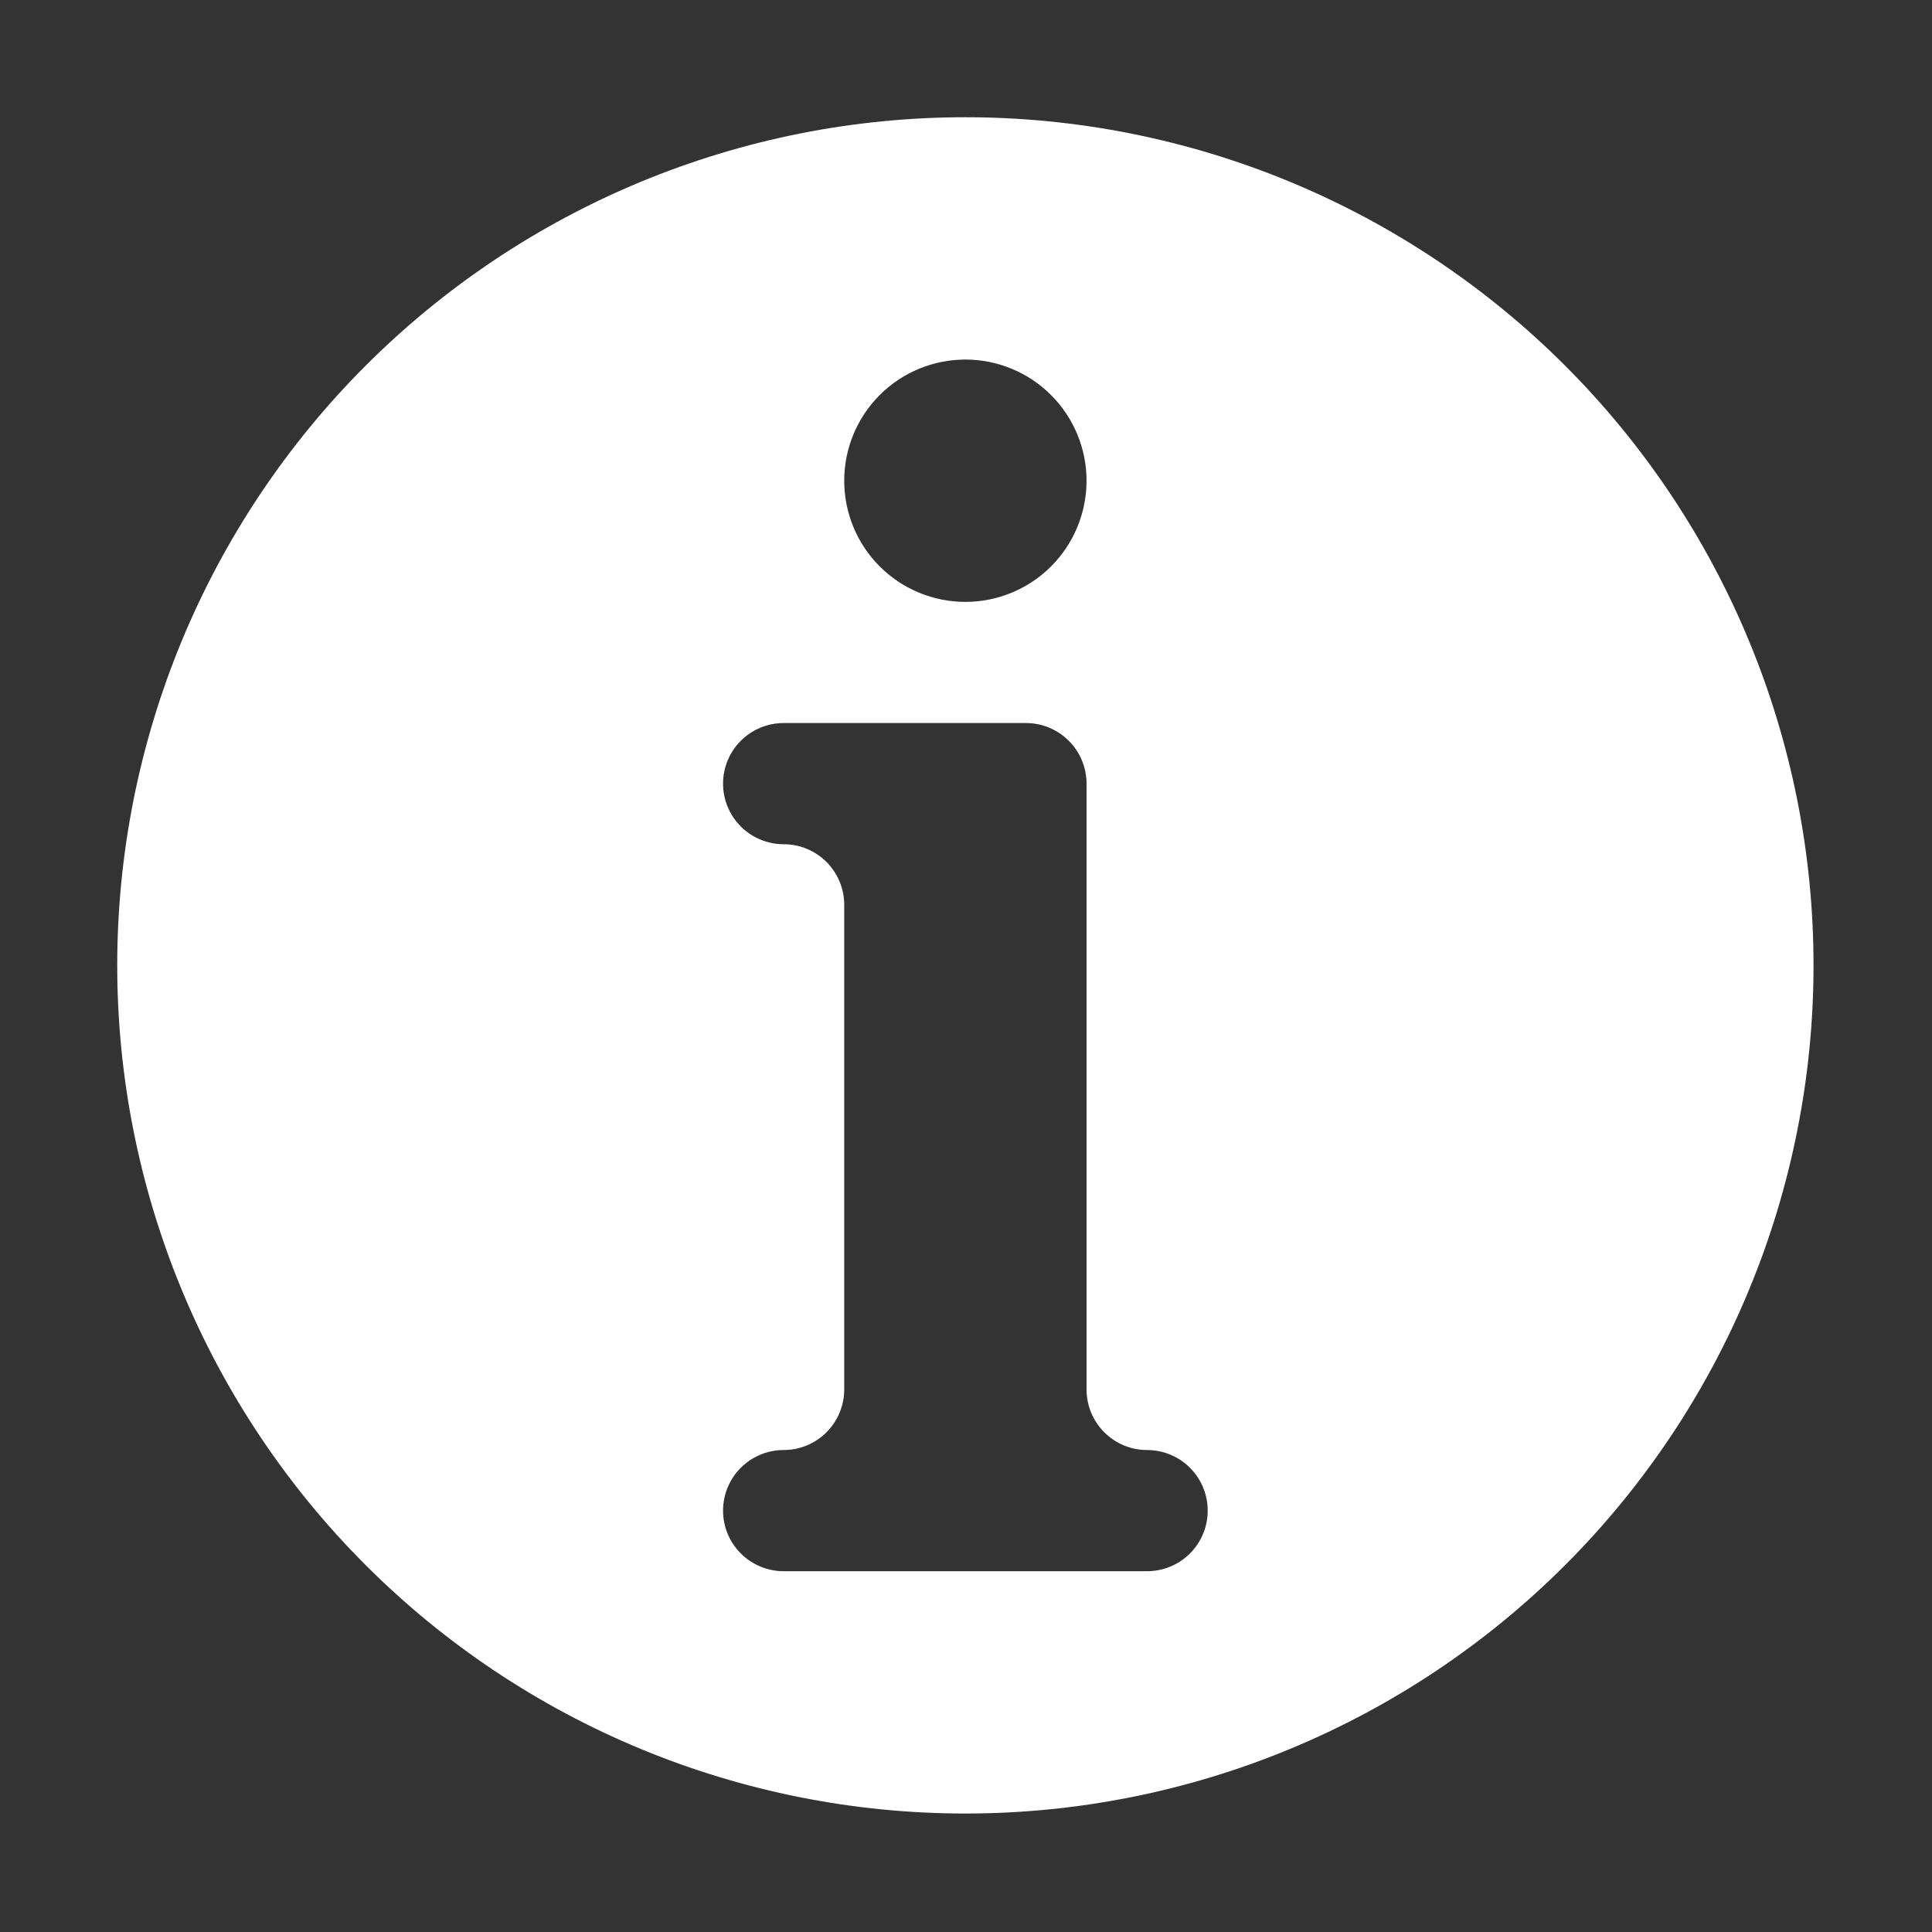 <?xml version="1.0" encoding="UTF-8"?>
<svg xmlns="http://www.w3.org/2000/svg" xmlns:xlink="http://www.w3.org/1999/xlink" width="375pt" height="375pt" viewBox="0 0 375 375" version="1.2">
<rect x="0" y="0" width="375" height="375" fill="#333333" stroke="none"/>
<defs>
<clipPath id="clip1">
  <path d="M 22.754 22.754 L 352.004 22.754 L 352.004 352.004 L 22.754 352.004 Z M 22.754 22.754 "/>
</clipPath>
</defs>
<g id="surface1">
<g clip-path="url(#clip1)" clip-rule="nonzero">
<path style=" stroke:none;fill-rule:nonzero;fill:rgb(100%,100%,100%);fill-opacity:1;" d="M 187.379 22.754 C 184.684 22.754 181.992 22.82 179.301 22.953 C 176.609 23.086 173.926 23.281 171.242 23.547 C 168.562 23.812 165.891 24.141 163.223 24.535 C 160.559 24.93 157.906 25.391 155.262 25.918 C 152.621 26.441 149.992 27.035 147.379 27.688 C 144.766 28.344 142.168 29.062 139.59 29.844 C 137.012 30.625 134.457 31.469 131.918 32.379 C 129.383 33.285 126.871 34.254 124.379 35.285 C 121.891 36.316 119.43 37.406 116.992 38.559 C 114.559 39.711 112.152 40.922 109.777 42.191 C 107.398 43.465 105.055 44.789 102.746 46.176 C 100.434 47.562 98.16 49 95.918 50.5 C 93.68 51.996 91.477 53.547 89.312 55.152 C 87.148 56.758 85.023 58.414 82.941 60.121 C 80.859 61.832 78.82 63.59 76.824 65.398 C 74.828 67.211 72.875 69.066 70.973 70.973 C 69.066 72.875 67.211 74.828 65.398 76.824 C 63.59 78.82 61.832 80.859 60.121 82.941 C 58.414 85.023 56.758 87.148 55.152 89.312 C 53.547 91.477 51.996 93.68 50.5 95.918 C 49 98.16 47.562 100.434 46.176 102.746 C 44.789 105.055 43.465 107.398 42.191 109.777 C 40.922 112.152 39.711 114.559 38.559 116.992 C 37.406 119.43 36.316 121.891 35.285 124.379 C 34.254 126.871 33.285 129.383 32.379 131.918 C 31.469 134.457 30.625 137.012 29.844 139.59 C 29.062 142.168 28.344 144.766 27.688 147.379 C 27.035 149.992 26.441 152.621 25.918 155.262 C 25.391 157.906 24.93 160.559 24.535 163.223 C 24.141 165.891 23.812 168.562 23.547 171.242 C 23.281 173.926 23.086 176.609 22.953 179.301 C 22.82 181.992 22.754 184.684 22.754 187.379 C 22.754 190.074 22.82 192.766 22.953 195.457 C 23.086 198.148 23.281 200.836 23.547 203.516 C 23.812 206.195 24.141 208.871 24.535 211.535 C 24.93 214.199 25.391 216.855 25.918 219.496 C 26.441 222.137 27.035 224.766 27.688 227.379 C 28.344 229.992 29.062 232.59 29.844 235.168 C 30.625 237.746 31.469 240.305 32.379 242.84 C 33.285 245.375 34.254 247.891 35.285 250.379 C 36.316 252.867 37.406 255.328 38.559 257.766 C 39.711 260.199 40.922 262.605 42.191 264.984 C 43.465 267.359 44.789 269.703 46.176 272.012 C 47.562 274.324 49 276.602 50.5 278.84 C 51.996 281.082 53.547 283.281 55.152 285.445 C 56.758 287.609 58.414 289.734 60.121 291.816 C 61.832 293.898 63.59 295.938 65.398 297.934 C 67.211 299.93 69.066 301.883 70.973 303.785 C 72.875 305.691 74.828 307.551 76.824 309.359 C 78.82 311.168 80.859 312.926 82.941 314.637 C 85.023 316.344 87.148 318.004 89.312 319.605 C 91.477 321.211 93.68 322.762 95.918 324.262 C 98.16 325.758 100.434 327.199 102.746 328.582 C 105.055 329.969 107.398 331.297 109.777 332.566 C 112.152 333.836 114.559 335.047 116.992 336.199 C 119.43 337.352 121.891 338.441 124.379 339.473 C 126.871 340.504 129.383 341.473 131.918 342.383 C 134.457 343.289 137.012 344.133 139.59 344.914 C 142.168 345.699 144.766 346.414 147.379 347.07 C 149.992 347.727 152.621 348.316 155.262 348.84 C 157.906 349.367 160.559 349.828 163.223 350.223 C 165.891 350.617 168.562 350.949 171.242 351.211 C 173.926 351.477 176.609 351.672 179.301 351.805 C 181.992 351.938 184.684 352.004 187.379 352.004 C 190.074 352.004 192.766 351.938 195.457 351.805 C 198.148 351.672 200.836 351.477 203.516 351.211 C 206.195 350.949 208.871 350.617 211.535 350.223 C 214.199 349.828 216.855 349.367 219.496 348.84 C 222.137 348.316 224.766 347.727 227.379 347.07 C 229.992 346.414 232.59 345.699 235.168 344.914 C 237.746 344.133 240.305 343.289 242.84 342.383 C 245.375 341.473 247.891 340.504 250.379 339.473 C 252.867 338.441 255.328 337.352 257.766 336.199 C 260.199 335.047 262.605 333.836 264.984 332.566 C 267.359 331.297 269.703 329.969 272.012 328.582 C 274.324 327.199 276.602 325.758 278.84 324.262 C 281.082 322.762 283.281 321.211 285.445 319.605 C 287.609 318.004 289.734 316.344 291.816 314.637 C 293.898 312.926 295.938 311.168 297.934 309.359 C 299.93 307.551 301.883 305.691 303.785 303.785 C 305.691 301.883 307.551 299.93 309.359 297.934 C 311.168 295.938 312.926 293.898 314.637 291.816 C 316.344 289.734 318.004 287.609 319.605 285.445 C 321.211 283.281 322.762 281.082 324.262 278.84 C 325.758 276.602 327.199 274.324 328.582 272.012 C 329.969 269.703 331.297 267.359 332.566 264.984 C 333.836 262.605 335.047 260.199 336.199 257.766 C 337.352 255.328 338.441 252.867 339.473 250.379 C 340.504 247.891 341.473 245.375 342.383 242.84 C 343.289 240.305 344.133 237.746 344.914 235.168 C 345.699 232.59 346.414 229.992 347.07 227.379 C 347.727 224.766 348.316 222.137 348.84 219.496 C 349.367 216.855 349.828 214.199 350.223 211.535 C 350.617 208.871 350.949 206.195 351.211 203.516 C 351.477 200.836 351.672 198.148 351.805 195.457 C 351.938 192.766 352.004 190.074 352.004 187.379 C 352.004 184.684 351.938 181.992 351.805 179.301 C 351.672 176.609 351.477 173.926 351.211 171.242 C 350.949 168.562 350.617 165.891 350.223 163.223 C 349.828 160.559 349.367 157.906 348.84 155.262 C 348.316 152.621 347.727 149.992 347.07 147.379 C 346.414 144.766 345.699 142.168 344.914 139.59 C 344.133 137.012 343.289 134.457 342.383 131.918 C 341.473 129.383 340.504 126.871 339.473 124.379 C 338.441 121.891 337.352 119.43 336.199 116.992 C 335.047 114.559 333.836 112.152 332.566 109.777 C 331.297 107.398 329.969 105.055 328.582 102.746 C 327.199 100.434 325.758 98.16 324.262 95.918 C 322.762 93.68 321.211 91.477 319.605 89.312 C 318.004 87.148 316.344 85.023 314.637 82.941 C 312.926 80.859 311.168 78.82 309.359 76.824 C 307.551 74.828 305.691 72.875 303.785 70.973 C 301.883 69.066 299.93 67.211 297.934 65.398 C 295.938 63.59 293.898 61.832 291.816 60.121 C 289.734 58.414 287.609 56.758 285.445 55.152 C 283.281 53.547 281.082 51.996 278.84 50.5 C 276.602 49 274.324 47.562 272.012 46.176 C 269.703 44.789 267.359 43.465 264.984 42.191 C 262.605 40.922 260.199 39.711 257.766 38.559 C 255.328 37.406 252.867 36.316 250.379 35.285 C 247.891 34.254 245.375 33.285 242.84 32.379 C 240.305 31.469 237.746 30.625 235.168 29.844 C 232.59 29.062 229.992 28.344 227.379 27.688 C 224.766 27.035 222.137 26.441 219.496 25.918 C 216.855 25.391 214.199 24.93 211.535 24.535 C 208.871 24.141 206.195 23.812 203.516 23.547 C 200.836 23.281 198.148 23.086 195.457 22.953 C 192.766 22.82 190.074 22.754 187.379 22.754 Z M 163.863 93.309 C 163.863 92.539 163.898 91.77 163.977 91.004 C 164.051 90.234 164.164 89.477 164.312 88.719 C 164.465 87.965 164.652 87.219 164.875 86.48 C 165.098 85.742 165.355 85.02 165.652 84.309 C 165.945 83.598 166.273 82.902 166.637 82.223 C 167 81.543 167.398 80.883 167.824 80.242 C 168.254 79.602 168.711 78.984 169.199 78.387 C 169.688 77.793 170.203 77.223 170.75 76.68 C 171.293 76.133 171.863 75.617 172.461 75.129 C 173.055 74.641 173.672 74.18 174.312 73.754 C 174.953 73.324 175.613 72.93 176.293 72.566 C 176.973 72.203 177.668 71.875 178.379 71.582 C 179.09 71.285 179.816 71.027 180.551 70.801 C 181.289 70.578 182.035 70.391 182.793 70.242 C 183.547 70.09 184.309 69.98 185.074 69.902 C 185.84 69.828 186.609 69.789 187.379 69.789 C 188.148 69.789 188.918 69.828 189.684 69.902 C 190.449 69.98 191.211 70.09 191.969 70.242 C 192.723 70.391 193.469 70.578 194.207 70.801 C 194.941 71.027 195.668 71.285 196.379 71.582 C 197.09 71.875 197.785 72.203 198.465 72.566 C 199.145 72.93 199.805 73.324 200.445 73.754 C 201.086 74.18 201.703 74.641 202.301 75.129 C 202.895 75.617 203.465 76.133 204.008 76.68 C 204.555 77.223 205.07 77.793 205.559 78.387 C 206.047 78.984 206.504 79.602 206.934 80.242 C 207.363 80.883 207.758 81.543 208.121 82.223 C 208.484 82.902 208.812 83.598 209.105 84.309 C 209.402 85.02 209.66 85.742 209.883 86.48 C 210.109 87.219 210.297 87.965 210.445 88.719 C 210.594 89.477 210.707 90.234 210.785 91.004 C 210.859 91.77 210.898 92.539 210.898 93.309 C 210.898 94.078 210.859 94.848 210.785 95.613 C 210.707 96.379 210.594 97.141 210.445 97.895 C 210.297 98.652 210.109 99.398 209.883 100.133 C 209.66 100.871 209.402 101.598 209.105 102.309 C 208.812 103.02 208.484 103.715 208.121 104.395 C 207.758 105.074 207.363 105.734 206.934 106.375 C 206.504 107.016 206.047 107.633 205.559 108.227 C 205.07 108.824 204.555 109.395 204.008 109.938 C 203.465 110.48 202.895 111 202.301 111.488 C 201.703 111.977 201.086 112.434 200.445 112.863 C 199.805 113.289 199.145 113.688 198.465 114.047 C 197.785 114.41 197.09 114.742 196.379 115.035 C 195.668 115.332 194.941 115.59 194.207 115.812 C 193.469 116.035 192.723 116.223 191.969 116.375 C 191.211 116.523 190.449 116.637 189.684 116.711 C 188.918 116.789 188.148 116.824 187.379 116.824 C 186.609 116.824 185.84 116.789 185.074 116.711 C 184.309 116.637 183.547 116.523 182.793 116.375 C 182.035 116.223 181.289 116.035 180.551 115.812 C 179.816 115.59 179.09 115.332 178.379 115.035 C 177.668 114.742 176.973 114.41 176.293 114.047 C 175.613 113.688 174.953 113.289 174.312 112.863 C 173.672 112.434 173.055 111.977 172.461 111.488 C 171.863 111 171.293 110.48 170.75 109.938 C 170.203 109.395 169.688 108.824 169.199 108.227 C 168.711 107.633 168.254 107.016 167.824 106.375 C 167.398 105.734 167 105.074 166.637 104.395 C 166.273 103.715 165.945 103.02 165.652 102.309 C 165.355 101.598 165.098 100.871 164.875 100.133 C 164.652 99.398 164.465 98.652 164.312 97.895 C 164.164 97.141 164.051 96.379 163.977 95.613 C 163.898 94.848 163.863 94.078 163.863 93.309 Z M 234.414 293.211 C 234.414 293.98 234.34 294.746 234.188 295.504 C 234.039 296.262 233.816 296.996 233.52 297.711 C 233.223 298.422 232.863 299.102 232.434 299.742 C 232.004 300.383 231.516 300.977 230.973 301.523 C 230.426 302.07 229.832 302.559 229.188 302.988 C 228.547 303.414 227.871 303.777 227.156 304.074 C 226.441 304.367 225.707 304.594 224.949 304.742 C 224.191 304.895 223.43 304.969 222.656 304.969 L 152.102 304.969 C 151.332 304.969 150.566 304.895 149.809 304.742 C 149.051 304.594 148.316 304.367 147.602 304.074 C 146.891 303.777 146.211 303.414 145.57 302.988 C 144.926 302.559 144.332 302.07 143.789 301.523 C 143.242 300.977 142.754 300.383 142.324 299.742 C 141.895 299.102 141.535 298.422 141.238 297.711 C 140.941 296.996 140.719 296.262 140.57 295.504 C 140.418 294.746 140.344 293.98 140.344 293.211 C 140.344 292.438 140.418 291.672 140.57 290.914 C 140.719 290.16 140.941 289.422 141.238 288.711 C 141.535 287.996 141.895 287.32 142.324 286.676 C 142.754 286.035 143.242 285.441 143.789 284.895 C 144.332 284.348 144.926 283.863 145.57 283.434 C 146.211 283.004 146.891 282.641 147.602 282.348 C 148.316 282.051 149.051 281.828 149.809 281.676 C 150.566 281.527 151.332 281.449 152.102 281.449 C 152.875 281.449 153.641 281.375 154.398 281.227 C 155.152 281.074 155.891 280.852 156.602 280.555 C 157.316 280.262 157.992 279.898 158.637 279.469 C 159.277 279.039 159.871 278.551 160.418 278.008 C 160.965 277.461 161.449 276.867 161.879 276.227 C 162.309 275.582 162.672 274.906 162.965 274.191 C 163.262 273.477 163.484 272.742 163.637 271.984 C 163.785 271.23 163.863 270.465 163.863 269.691 L 163.863 175.621 C 163.863 174.848 163.785 174.082 163.637 173.328 C 163.484 172.57 163.262 171.832 162.965 171.121 C 162.672 170.406 162.309 169.73 161.879 169.086 C 161.449 168.445 160.965 167.852 160.418 167.305 C 159.871 166.758 159.277 166.273 158.637 165.844 C 157.992 165.414 157.316 165.051 156.602 164.758 C 155.891 164.461 155.152 164.238 154.398 164.086 C 153.641 163.938 152.875 163.863 152.102 163.863 C 151.332 163.863 150.566 163.785 149.809 163.637 C 149.051 163.484 148.316 163.262 147.602 162.965 C 146.891 162.672 146.211 162.309 145.57 161.879 C 144.926 161.449 144.332 160.965 143.789 160.418 C 143.242 159.871 142.754 159.277 142.324 158.637 C 141.895 157.992 141.535 157.316 141.238 156.602 C 140.941 155.891 140.719 155.152 140.57 154.398 C 140.418 153.641 140.344 152.875 140.344 152.102 C 140.344 151.332 140.418 150.566 140.57 149.809 C 140.719 149.051 140.941 148.316 141.238 147.602 C 141.535 146.891 141.895 146.211 142.324 145.57 C 142.754 144.926 143.242 144.332 143.789 143.789 C 144.332 143.242 144.926 142.754 145.57 142.324 C 146.211 141.895 146.891 141.535 147.602 141.238 C 148.316 140.941 149.051 140.719 149.809 140.57 C 150.566 140.418 151.332 140.344 152.102 140.344 L 199.137 140.344 C 199.91 140.344 200.676 140.418 201.434 140.57 C 202.191 140.719 202.926 140.941 203.637 141.238 C 204.352 141.535 205.027 141.895 205.672 142.324 C 206.312 142.754 206.906 143.242 207.453 143.789 C 208 144.332 208.488 144.926 208.914 145.57 C 209.344 146.211 209.707 146.891 210.004 147.602 C 210.297 148.316 210.52 149.051 210.672 149.809 C 210.82 150.566 210.898 151.332 210.898 152.102 L 210.898 269.691 C 210.898 270.465 210.973 271.23 211.125 271.984 C 211.273 272.742 211.496 273.477 211.793 274.191 C 212.086 274.906 212.449 275.582 212.879 276.227 C 213.309 276.867 213.797 277.461 214.34 278.008 C 214.887 278.551 215.48 279.039 216.125 279.469 C 216.766 279.898 217.441 280.262 218.156 280.555 C 218.871 280.852 219.605 281.074 220.363 281.227 C 221.121 281.375 221.883 281.449 222.656 281.449 C 223.43 281.449 224.191 281.527 224.949 281.676 C 225.707 281.828 226.441 282.051 227.156 282.348 C 227.871 282.641 228.547 283.004 229.188 283.434 C 229.832 283.863 230.426 284.348 230.973 284.895 C 231.516 285.441 232.004 286.035 232.434 286.676 C 232.863 287.32 233.223 287.996 233.52 288.711 C 233.816 289.422 234.039 290.16 234.188 290.914 C 234.34 291.672 234.414 292.438 234.414 293.211 Z M 234.414 293.211 "/>
</g>
</g>
</svg>
